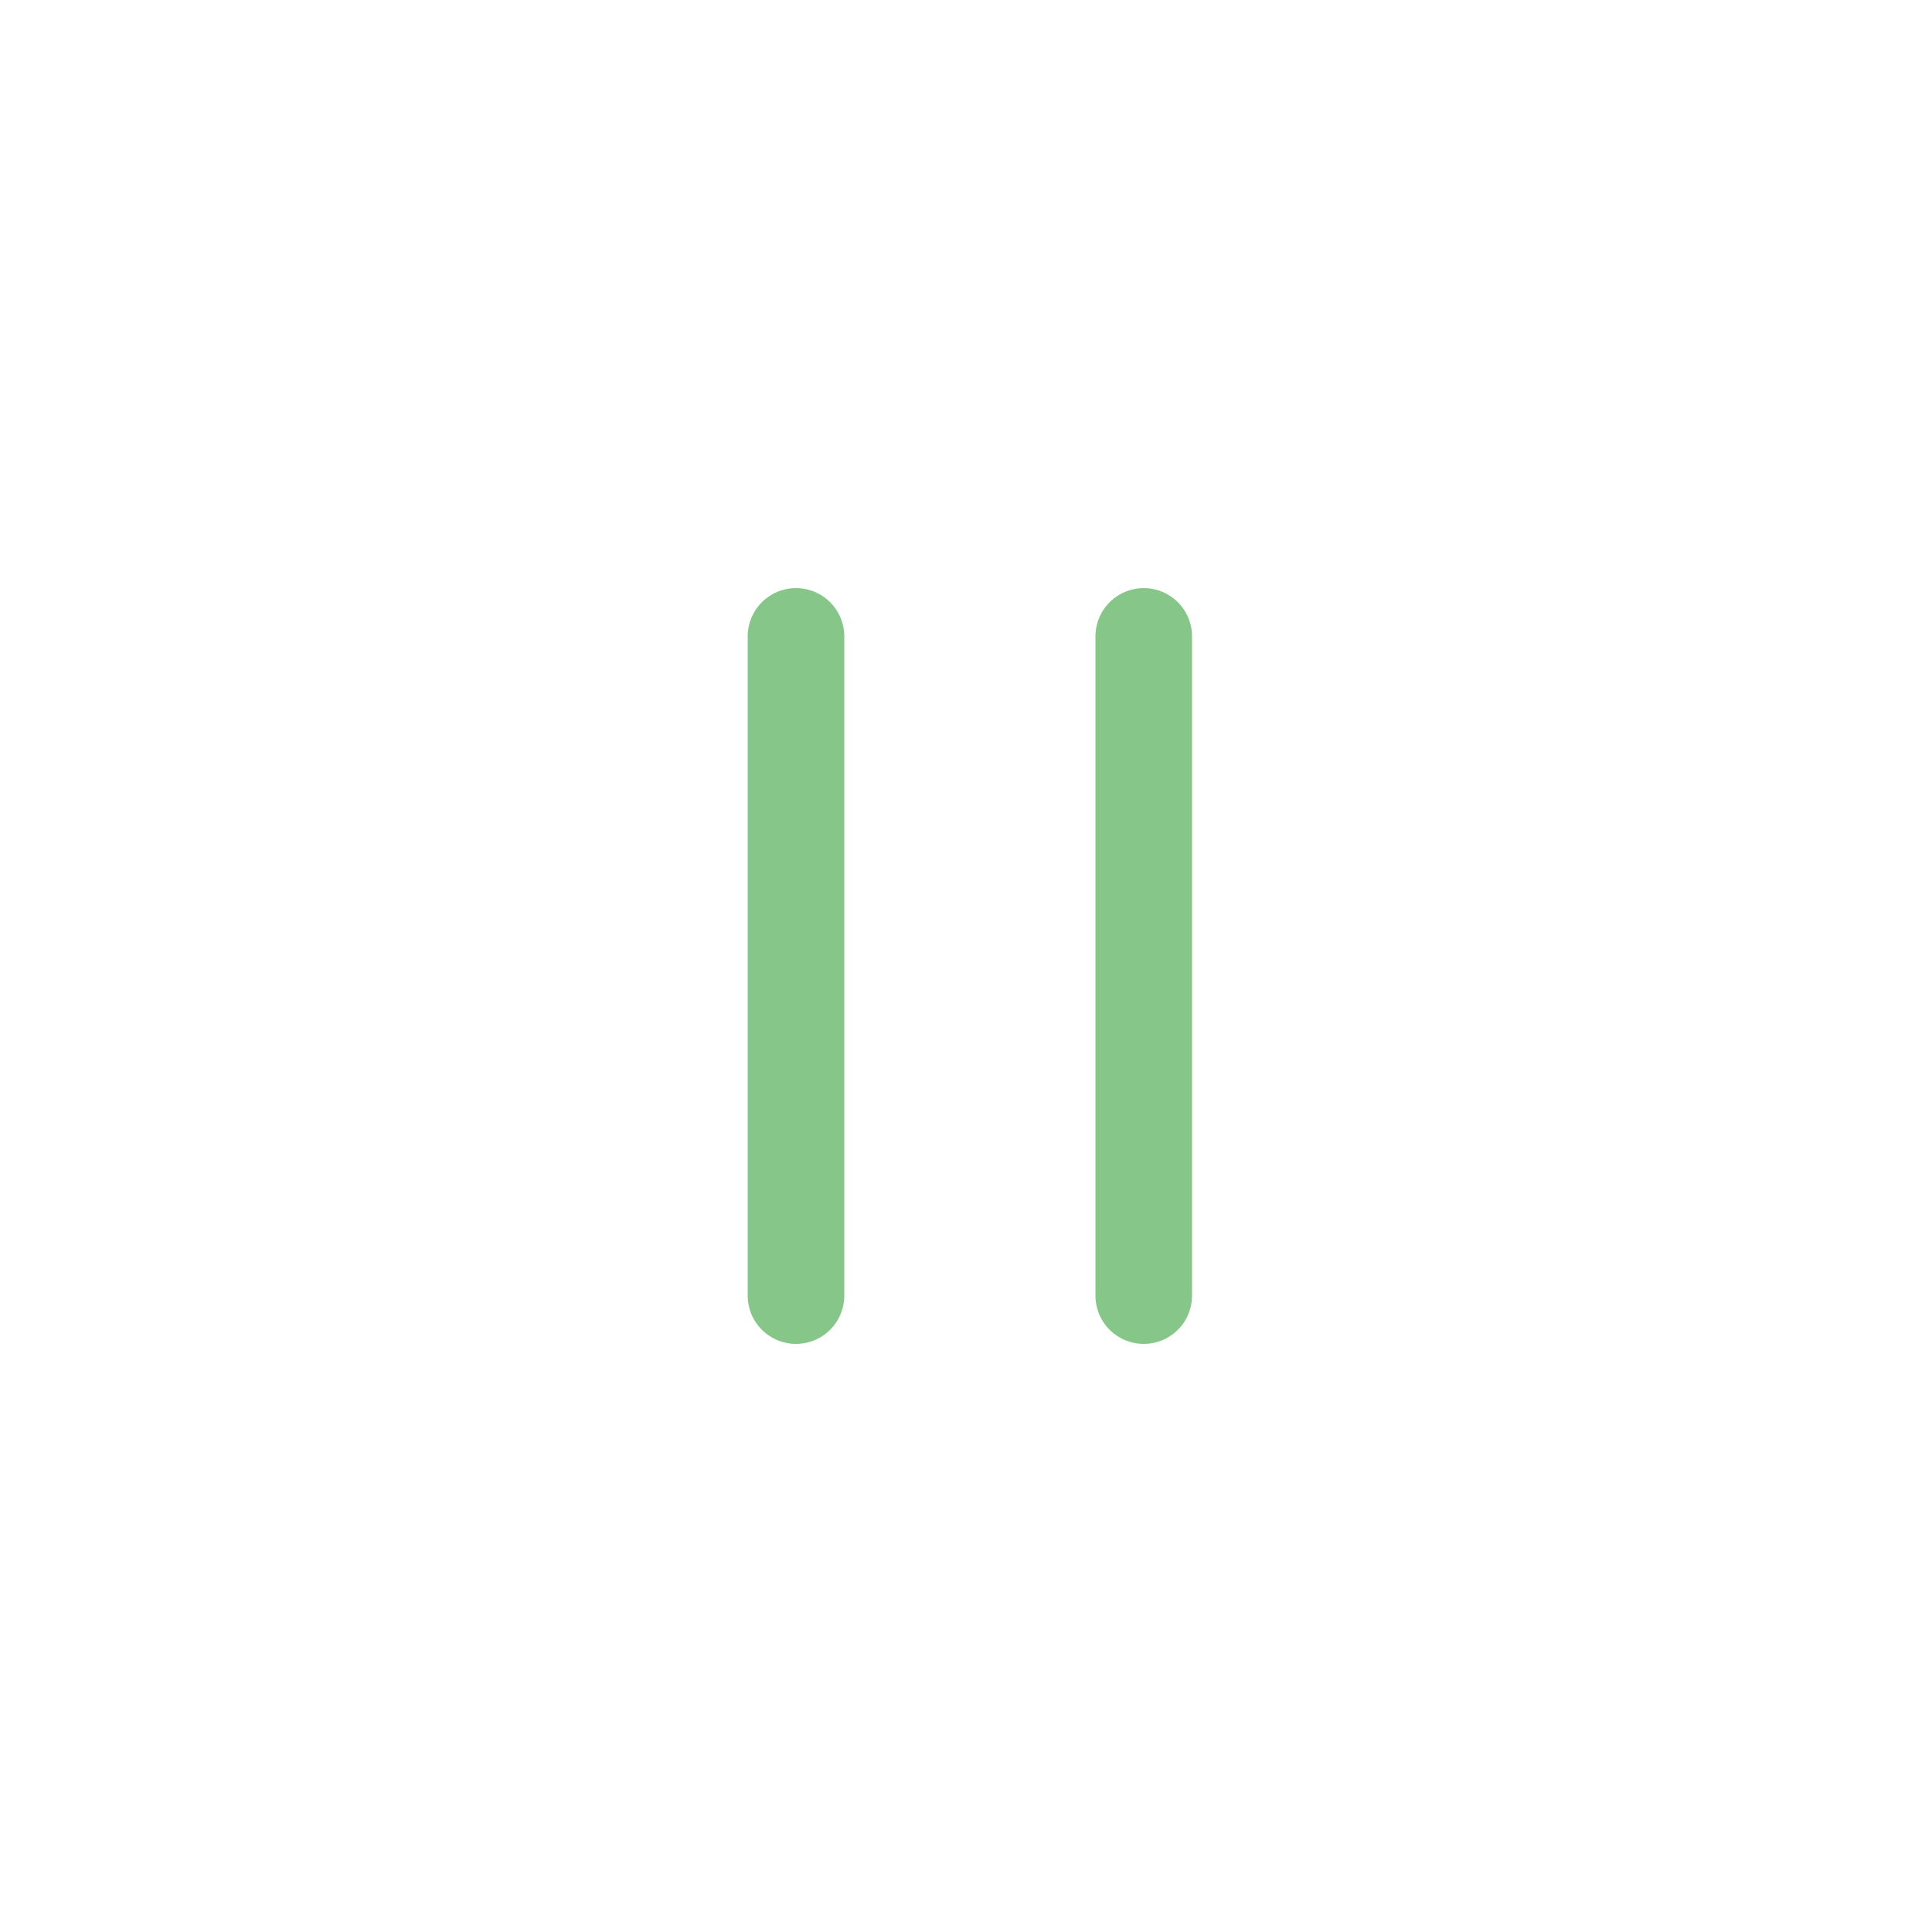 <?xml version="1.0" encoding="utf-8"?>
<!-- Generator: Adobe Illustrator 22.1.0, SVG Export Plug-In . SVG Version: 6.00 Build 0)  -->
<svg version="1.1" id="Layer_1" xmlns="http://www.w3.org/2000/svg" xmlns:xlink="http://www.w3.org/1999/xlink" x="0px" y="0px"
	 viewBox="0 0 500 500" style="enable-background:new 0 0 500 500;" xml:space="preserve">
<style type="text/css">
	.st0{opacity:0.65;}
	.st1{fill:none;stroke:#46A74A;stroke-width:25;stroke-linecap:round;stroke-linejoin:round;stroke-miterlimit:10;}
</style>
<g class="st0">
	<g>
		<line class="st1" x1="296" y1="164.7" x2="296" y2="335.3"/>
	</g>
	<g>
		<line class="st1" x1="206" y1="164.7" x2="206" y2="335.3"/>
	</g>
</g>
</svg>

